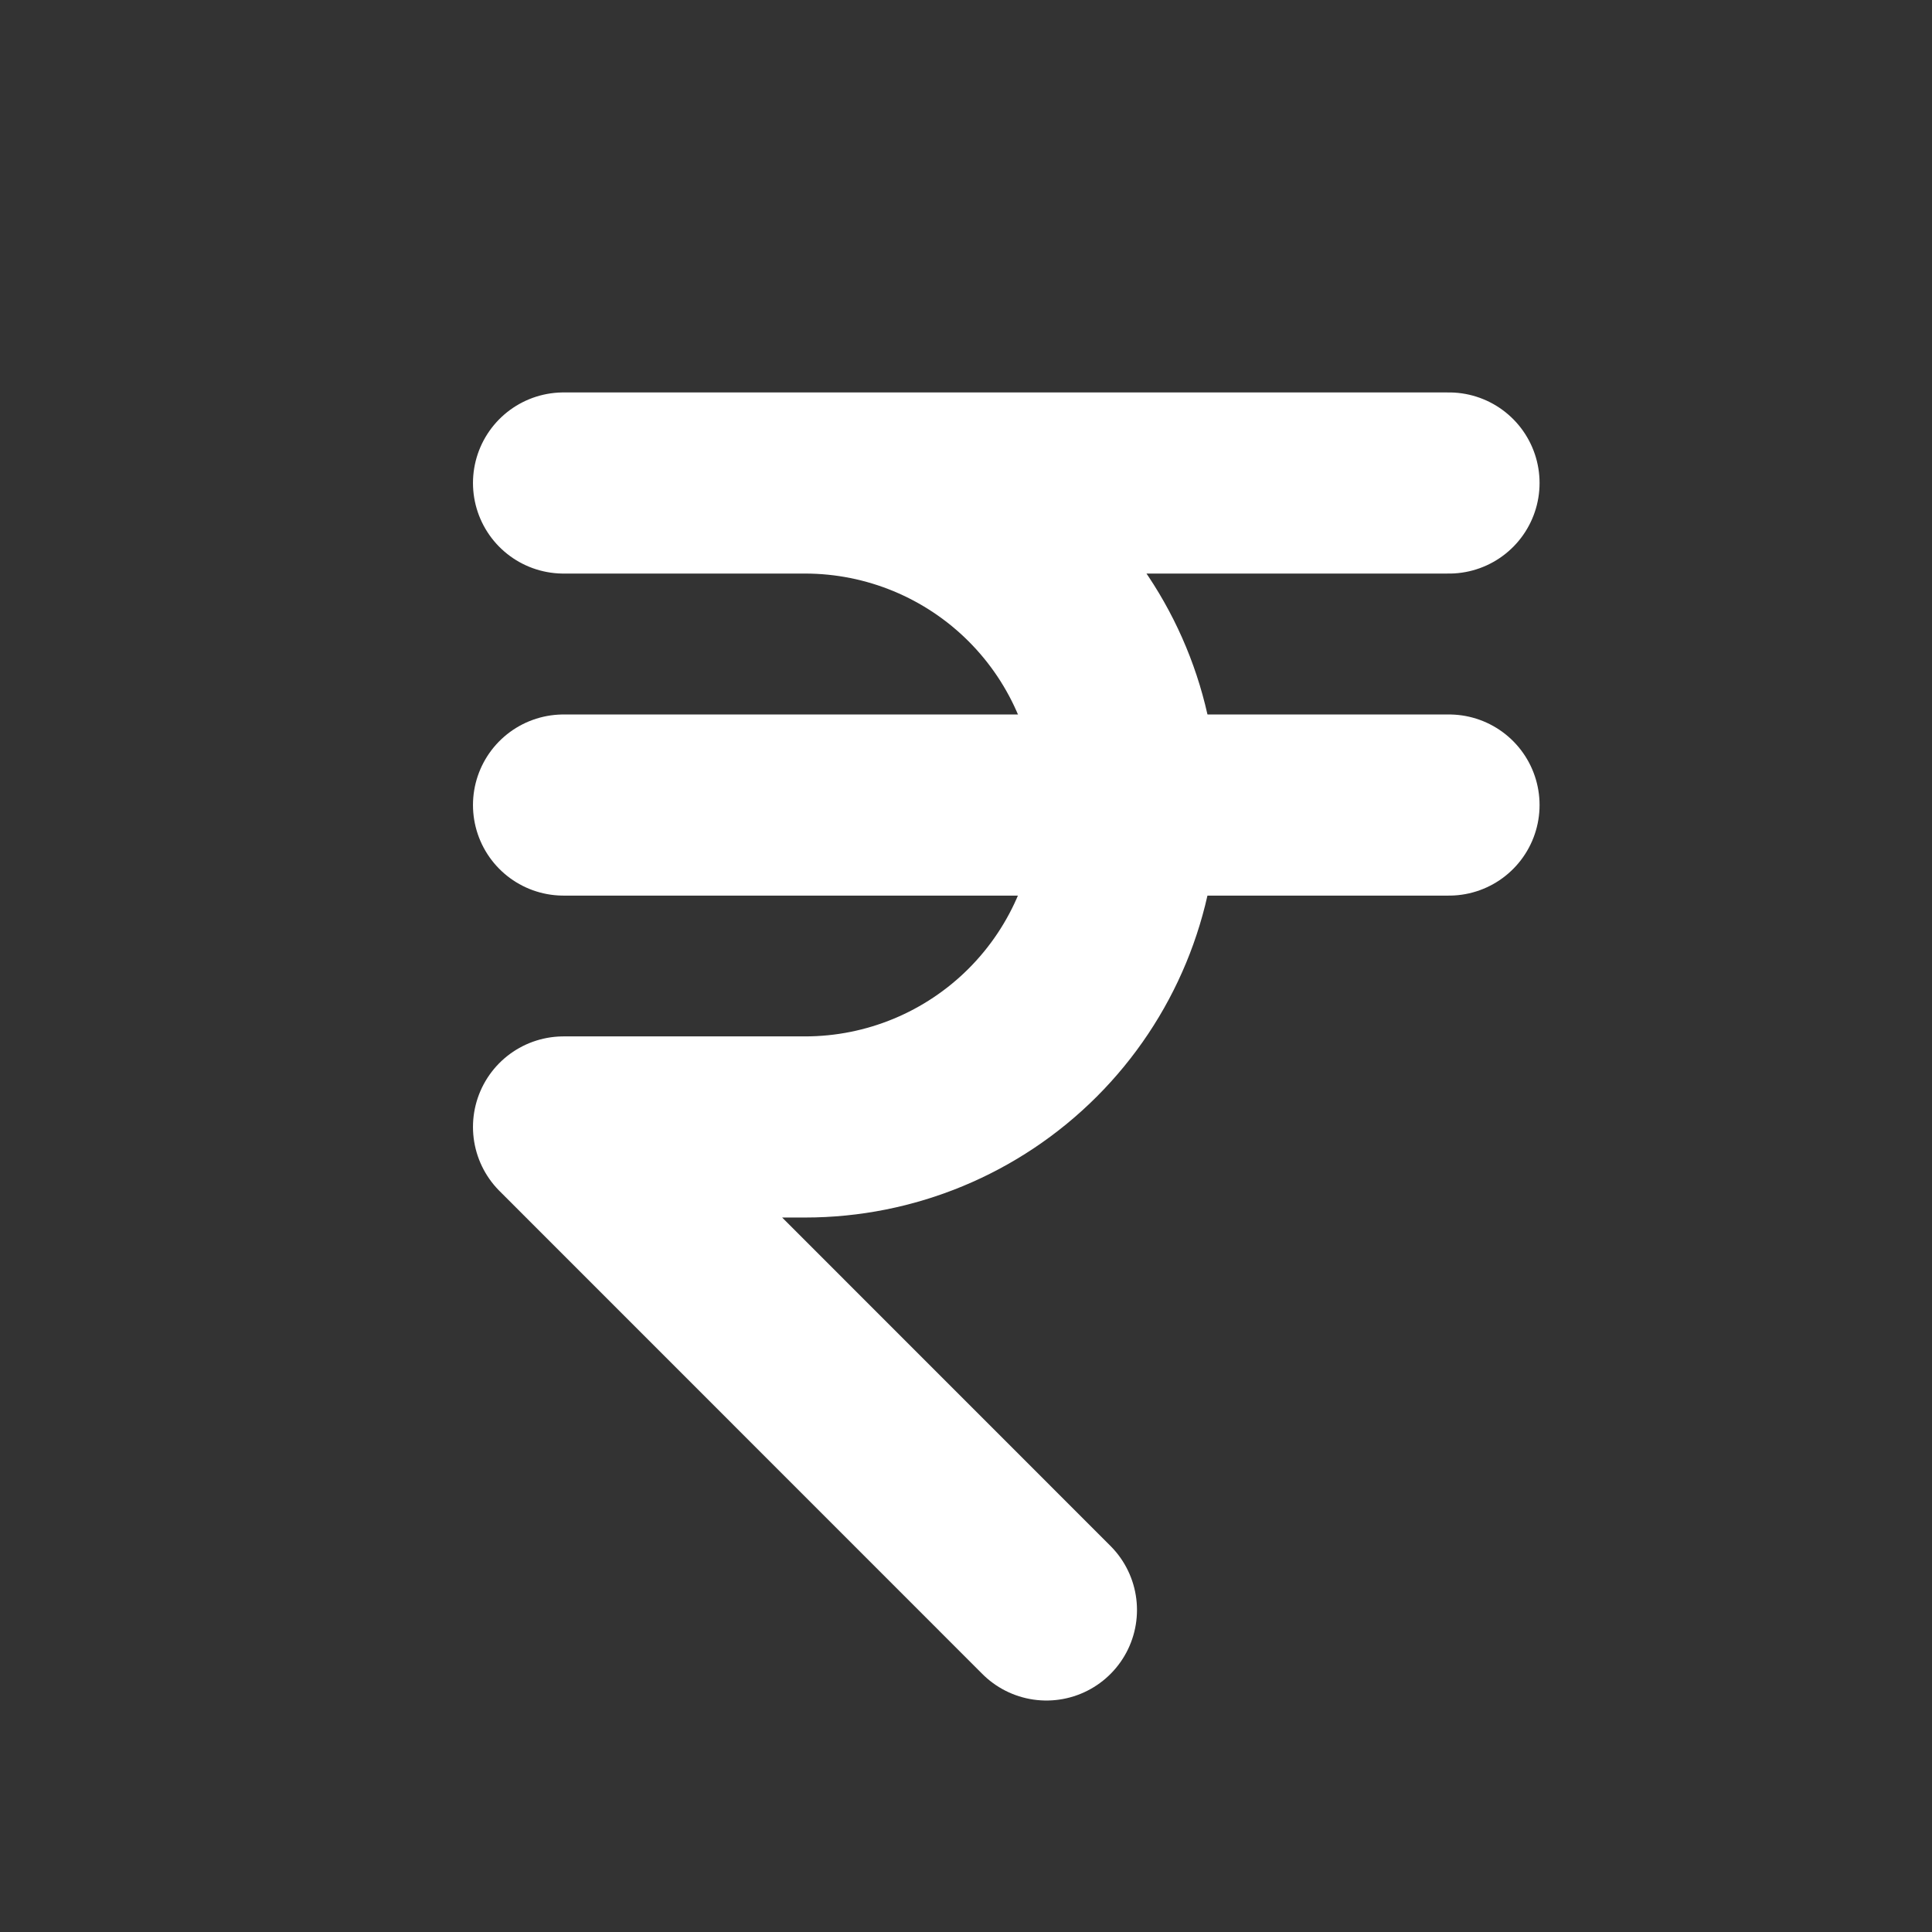 <svg width="16" height="16" viewBox="0 0 16 16" fill="none" xmlns="http://www.w3.org/2000/svg">
<rect x="0" y="0" width="16" height="16" fill="#333333" stroke="none"/>
<path d="M12 4H4.667H6.667C7.374 4 8.052 4.281 8.552 4.781C9.052 5.281 9.333 5.959 9.333 6.667C9.333 7.374 9.052 8.052 8.552 8.552C8.052 9.052 7.374 9.333 6.667 9.333H4.667L8.666 13.333" stroke="white" stroke-width="1.5" stroke-linecap="round" stroke-linejoin="round"/>
<path d="M4.667 6.667H12" stroke="white" stroke-width="1.5" stroke-linecap="round" stroke-linejoin="round"/>
</svg>
